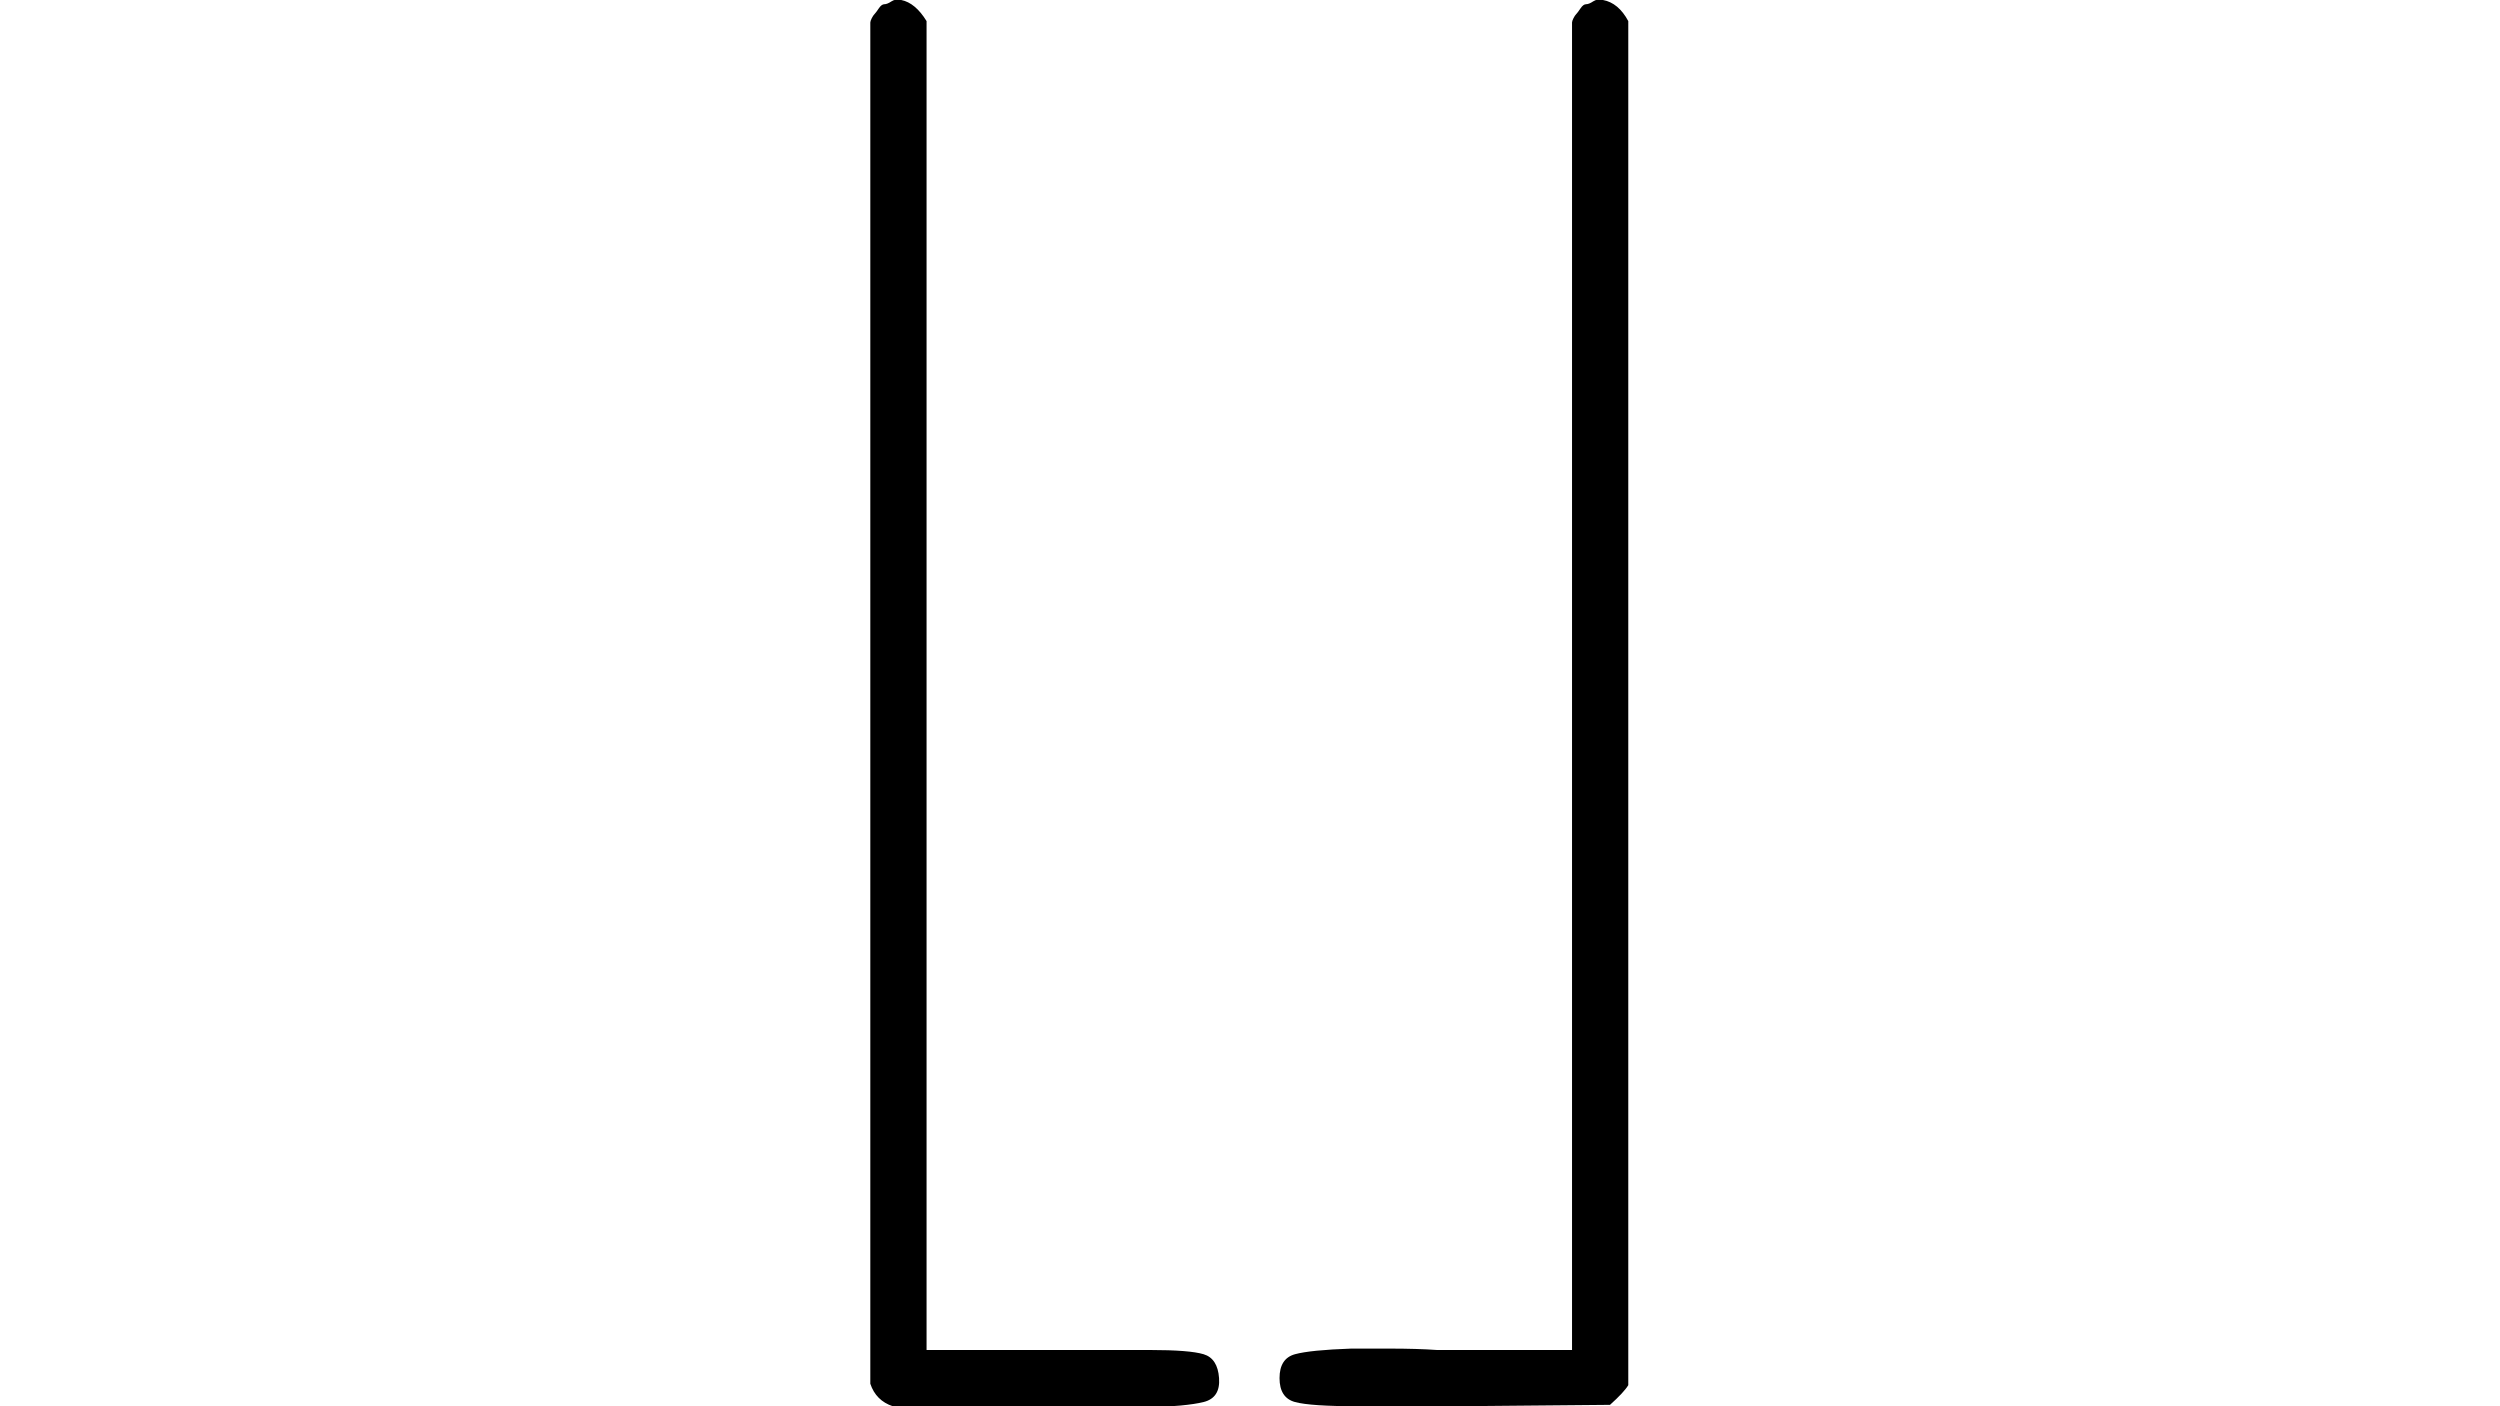 <?xml version="1.0" encoding="UTF-8" standalone="no" ?>
<svg xmlns="http://www.w3.org/2000/svg" width="1920px" height="1080px" viewBox="0 -750 888 1000"
     xmlns:xlink="http://www.w3.org/1999/xlink" aria-hidden="true" style="">
    <defs>
        <path id="MJX-2037-TEX-N-230A"
              d="M174 734Q174 735 175 737T177 740T180 744T184 747T189 749T196 750Q206 748 214 735V-210H310H373Q401 -210 411 -213T422 -230T411 -247T369 -251Q362 -251 338 -251T298 -250H190Q178 -246 174 -234V734Z"></path>
        <path id="MJX-2037-TEX-N-230B"
              d="M229 734Q229 735 230 737T232 740T235 744T239 747T244 749T251 750Q262 748 269 735V-235Q266 -240 256 -249L147 -250H77Q43 -250 32 -247T21 -230T32 -213T72 -209Q79 -209 99 -209T133 -210H229V734Z"></path>
    </defs>
    <g stroke="currentColor" fill="currentColor" stroke-width="0" transform="matrix(1 0 0 -1 0 0)">
        <g data-mml-node="math">
            <g data-mml-node="TeXAtom" data-semantic-type="fenced" data-semantic-role="leftright" data-semantic-id="3"
               data-semantic-children="2" data-semantic-content="0,1" data-semantic-speech="left floor right floor"
               data-mjx-texclass="INNER">
                <g data-mml-node="mo" data-semantic-type="fence" data-semantic-role="open" data-semantic-id="0"
                   data-semantic-parent="3" data-semantic-operator="fenced">
                    <use xlink:href="#MJX-2037-TEX-N-230A"></use>
                </g>
                <g data-mml-node="mrow" data-semantic-type="empty" data-semantic-role="unknown"
                   data-semantic-annotation="nemeth:number" data-semantic-id="2" data-semantic-parent="3"
                   transform="translate(444, 0)"></g>
                <g data-mml-node="mo" data-semantic-type="fence" data-semantic-role="close" data-semantic-id="1"
                   data-semantic-parent="3" data-semantic-operator="fenced" transform="translate(444, 0)">
                    <use xlink:href="#MJX-2037-TEX-N-230B"></use>
                </g>
            </g>
        </g>
    </g>
</svg>
